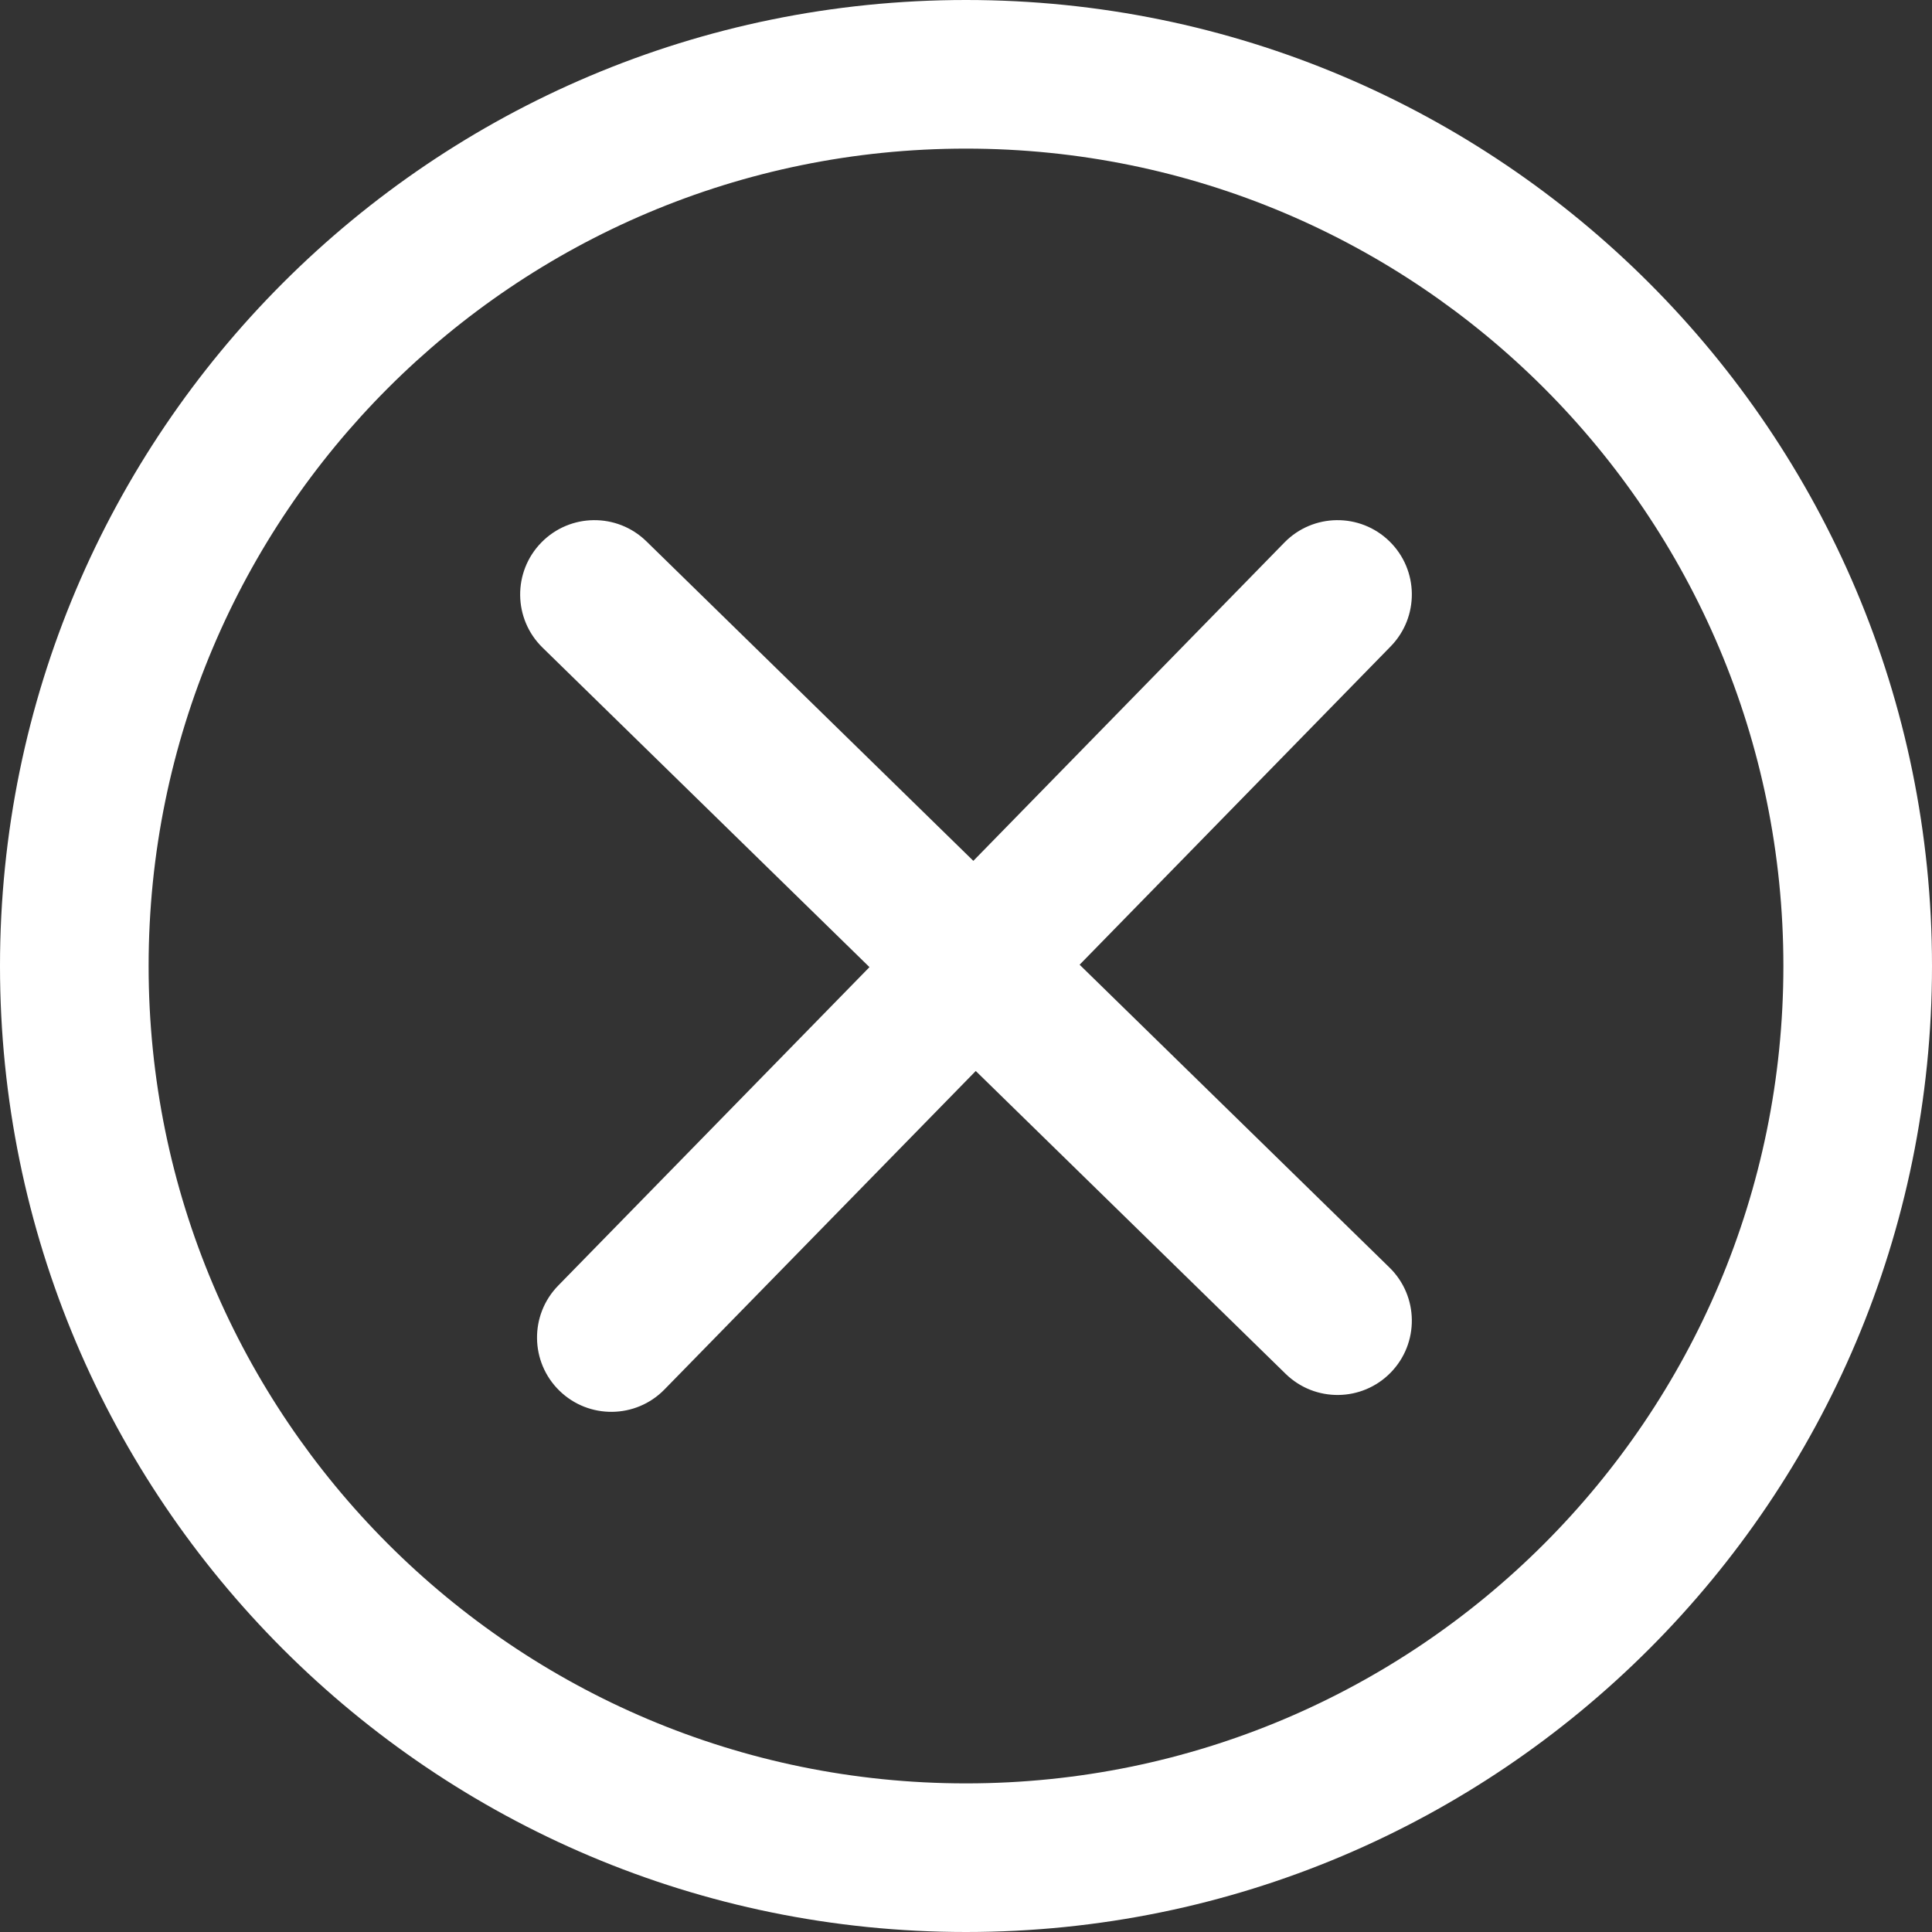 <svg width="26" height="26" viewBox="0 0 26 26" fill="none" xmlns="http://www.w3.org/2000/svg">
<rect x="0" y="0" width="26" height="26" fill="#333333" stroke="none"/>
<path d="M8.699 7.285C8.304 6.899 7.671 6.906 7.285 7.301C6.899 7.696 6.906 8.329 7.301 8.715L8.699 7.285ZM17.301 18.488C17.696 18.874 18.329 18.867 18.715 18.472C19.101 18.077 19.094 17.444 18.699 17.058L17.301 18.488ZM7.512 17.301C7.126 17.696 7.133 18.329 7.528 18.715C7.923 19.101 8.556 19.094 8.942 18.699L7.512 17.301ZM18.715 8.699C19.101 8.304 19.094 7.671 18.699 7.285C18.304 6.899 17.671 6.906 17.285 7.301L18.715 8.699ZM24 13C24 19.075 19.075 24 13 24V26C20.18 26 26 20.18 26 13H24ZM13 24C6.925 24 2 19.075 2 13H0C0 20.18 5.82 26 13 26V24ZM2 13C2 6.925 6.925 2 13 2V0C5.82 0 0 5.82 0 13H2ZM13 2C19.075 2 24 6.925 24 13H26C26 5.82 20.18 0 13 0V2ZM7.301 8.715L12.416 13.714L13.814 12.284L8.699 7.285L7.301 8.715ZM12.416 13.714L17.301 18.488L18.699 17.058L13.814 12.284L12.416 13.714ZM8.942 18.699L13.83 13.698L12.4 12.3L7.512 17.301L8.942 18.699ZM13.83 13.698L18.715 8.699L17.285 7.301L12.4 12.3L13.83 13.698Z" fill="white"/>
</svg>
